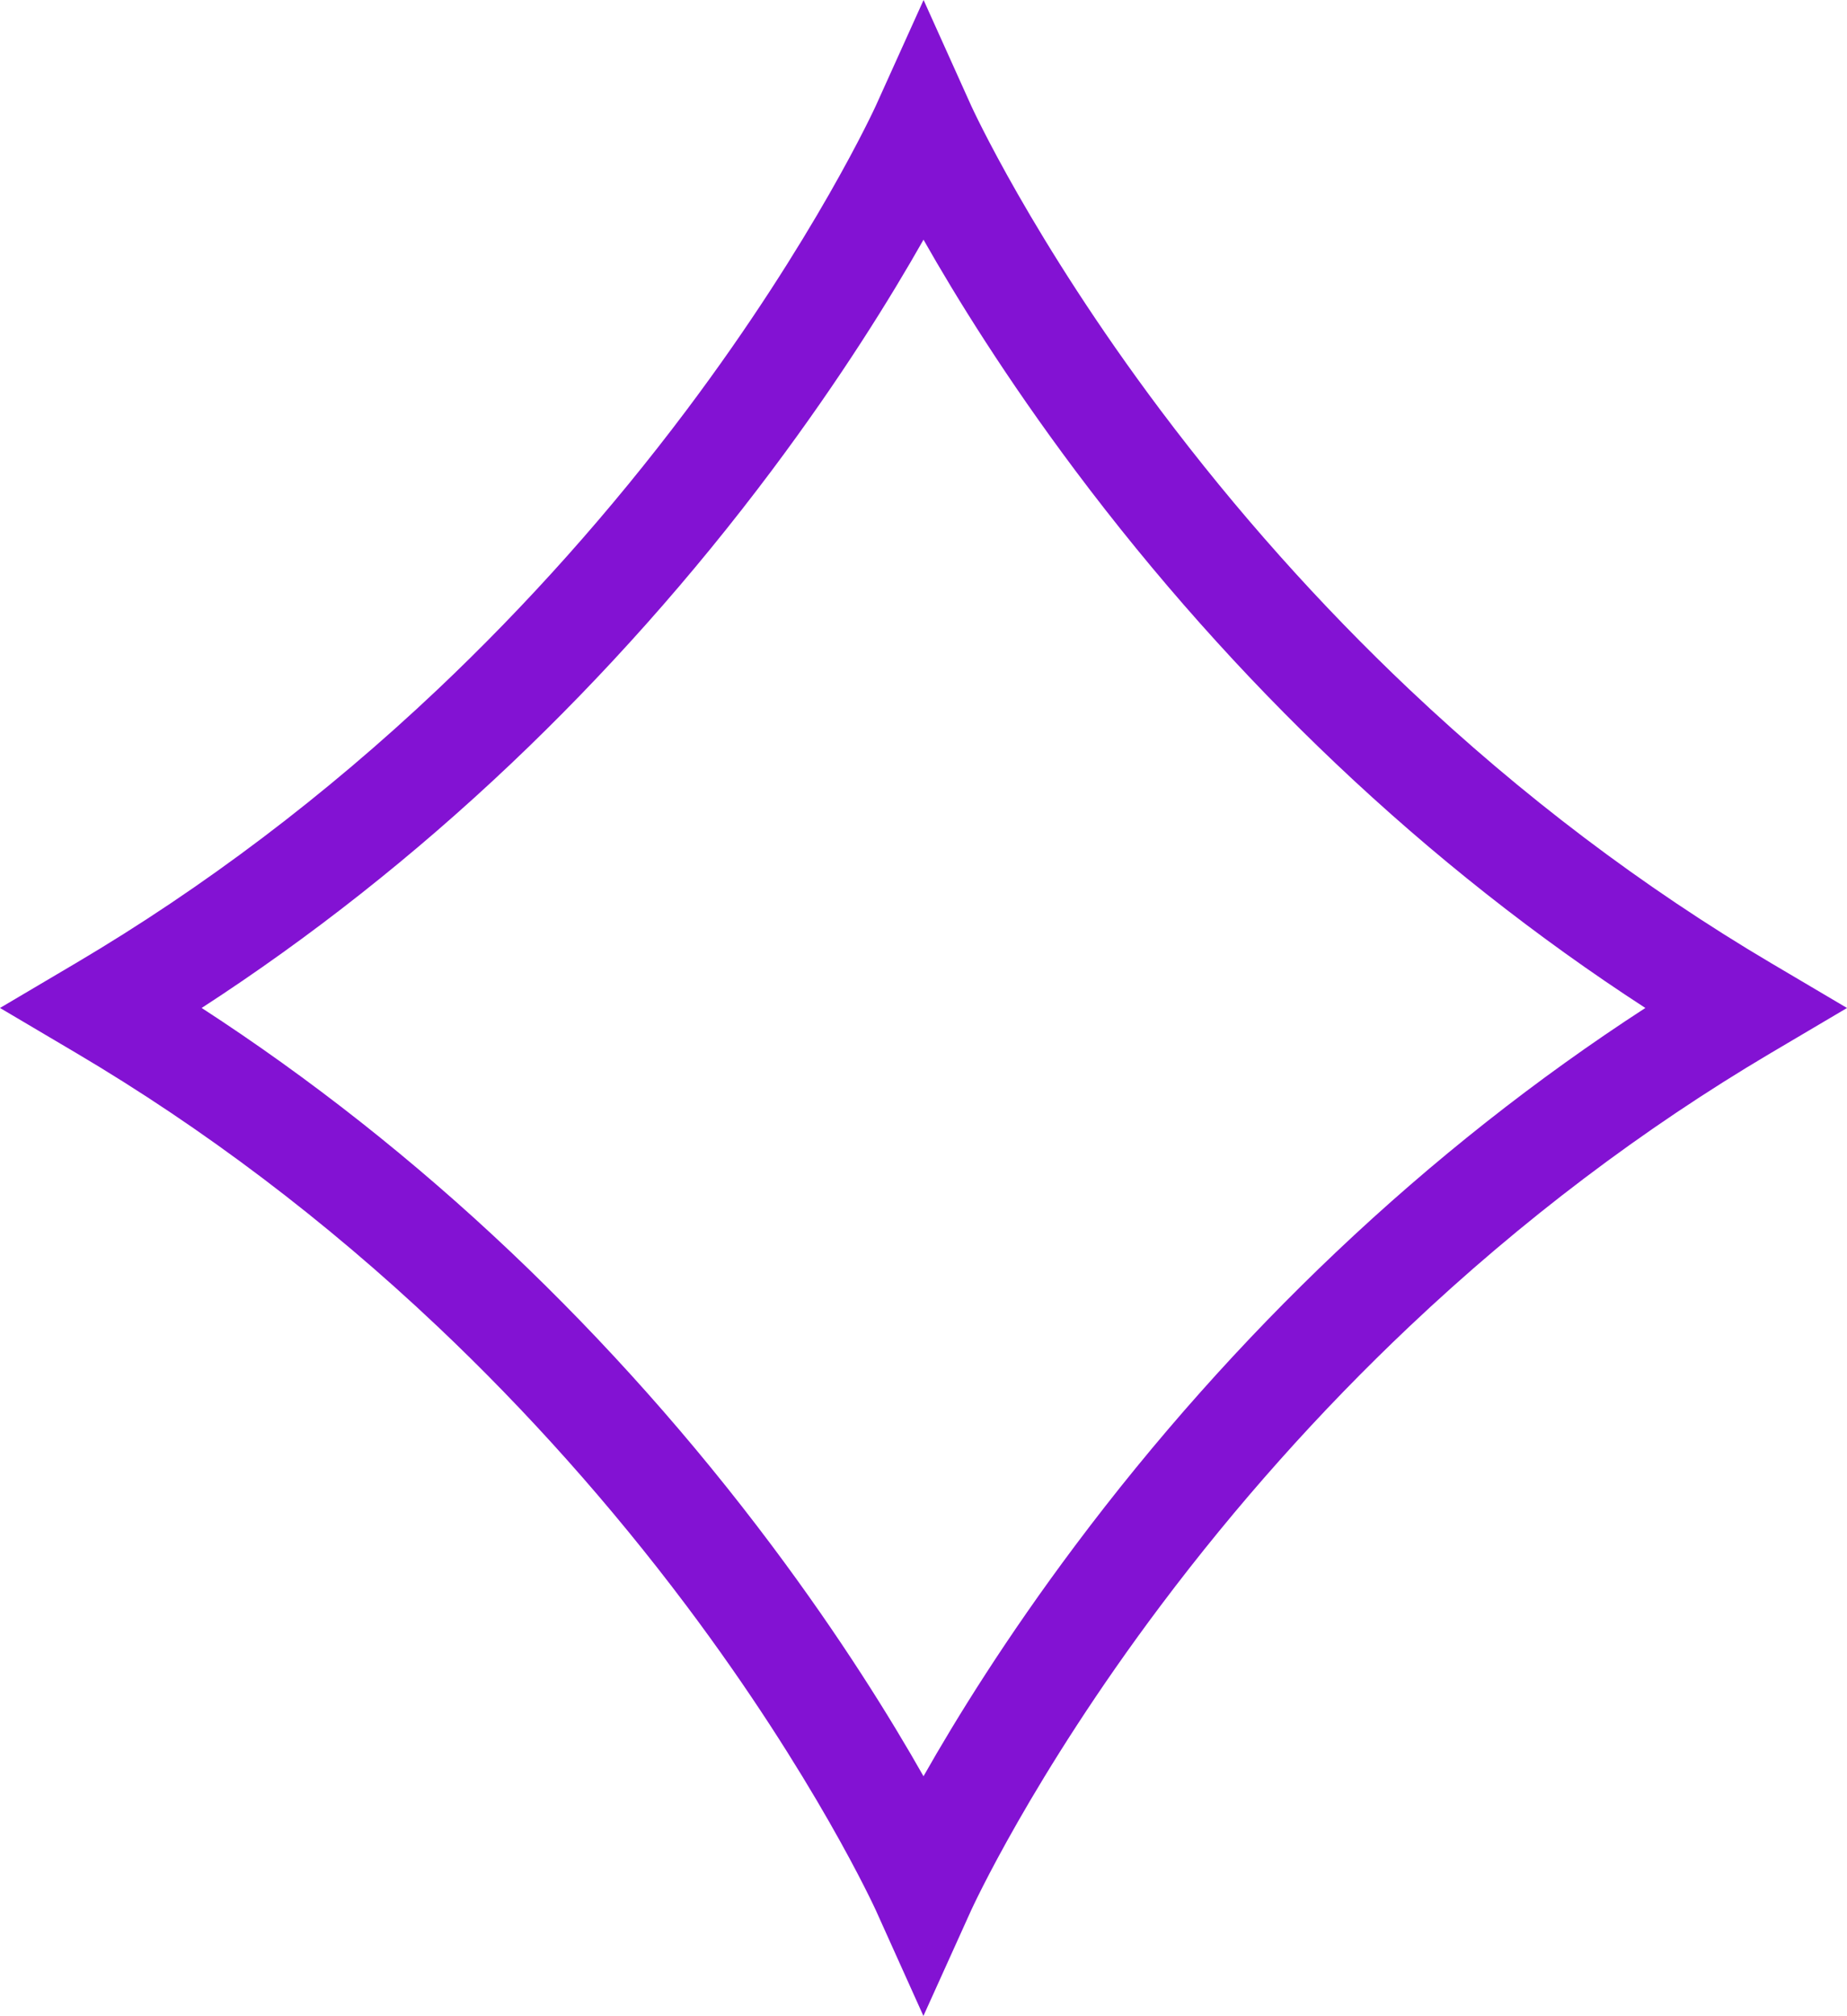 <?xml version="1.0" encoding="UTF-8"?>
<svg id="Camada_2" data-name="Camada 2" xmlns="http://www.w3.org/2000/svg" viewBox="0 0 890.06 971.21">
  <defs>
    <style>
      .cls-1 {
        fill: #8312d3;
      }
    </style>
  </defs>
  <g id="objects">
    <path class="cls-1" d="m444.99,971.21l-22.9-50.84c-.28-.62-29.38-64.37-91.39-146.92-36.31-48.33-76.65-93.57-119.89-134.46-53.9-50.96-112.5-95.29-174.18-131.74L0,485.6l36.64-21.65c61.68-36.45,120.28-80.78,174.18-131.74,43.24-40.89,83.58-86.13,119.89-134.46,62.01-82.54,91.11-146.3,91.4-146.93L445.07,0l22.9,50.84c.28.62,29.38,64.37,91.39,146.92,36.31,48.33,76.65,93.57,119.89,134.46,53.9,50.96,112.5,95.29,174.18,131.74l36.64,21.65-36.64,21.65c-61.68,36.45-120.28,80.77-174.18,131.74-43.25,40.89-83.58,86.13-119.89,134.46-62.01,82.54-91.11,146.3-91.4,146.93l-22.97,50.82ZM97.18,485.6c52.41,34,102.37,73.42,148.95,117.55,45.4,43.01,87.71,90.57,125.75,141.36,33.33,44.5,57.42,83.46,73.15,111.22,15.73-27.77,39.82-66.73,73.15-111.22,38.04-50.79,80.35-98.35,125.75-141.36,46.58-44.13,96.54-83.55,148.95-117.55-52.41-34-102.37-73.42-148.95-117.55-45.4-43.01-87.71-90.57-125.75-141.36-33.33-44.5-57.42-83.46-73.15-111.22-15.73,27.77-39.82,66.73-73.15,111.22-38.04,50.79-80.35,98.35-125.75,141.36-46.58,44.13-96.54,83.55-148.95,117.55Z"/>
  </g>
</svg>